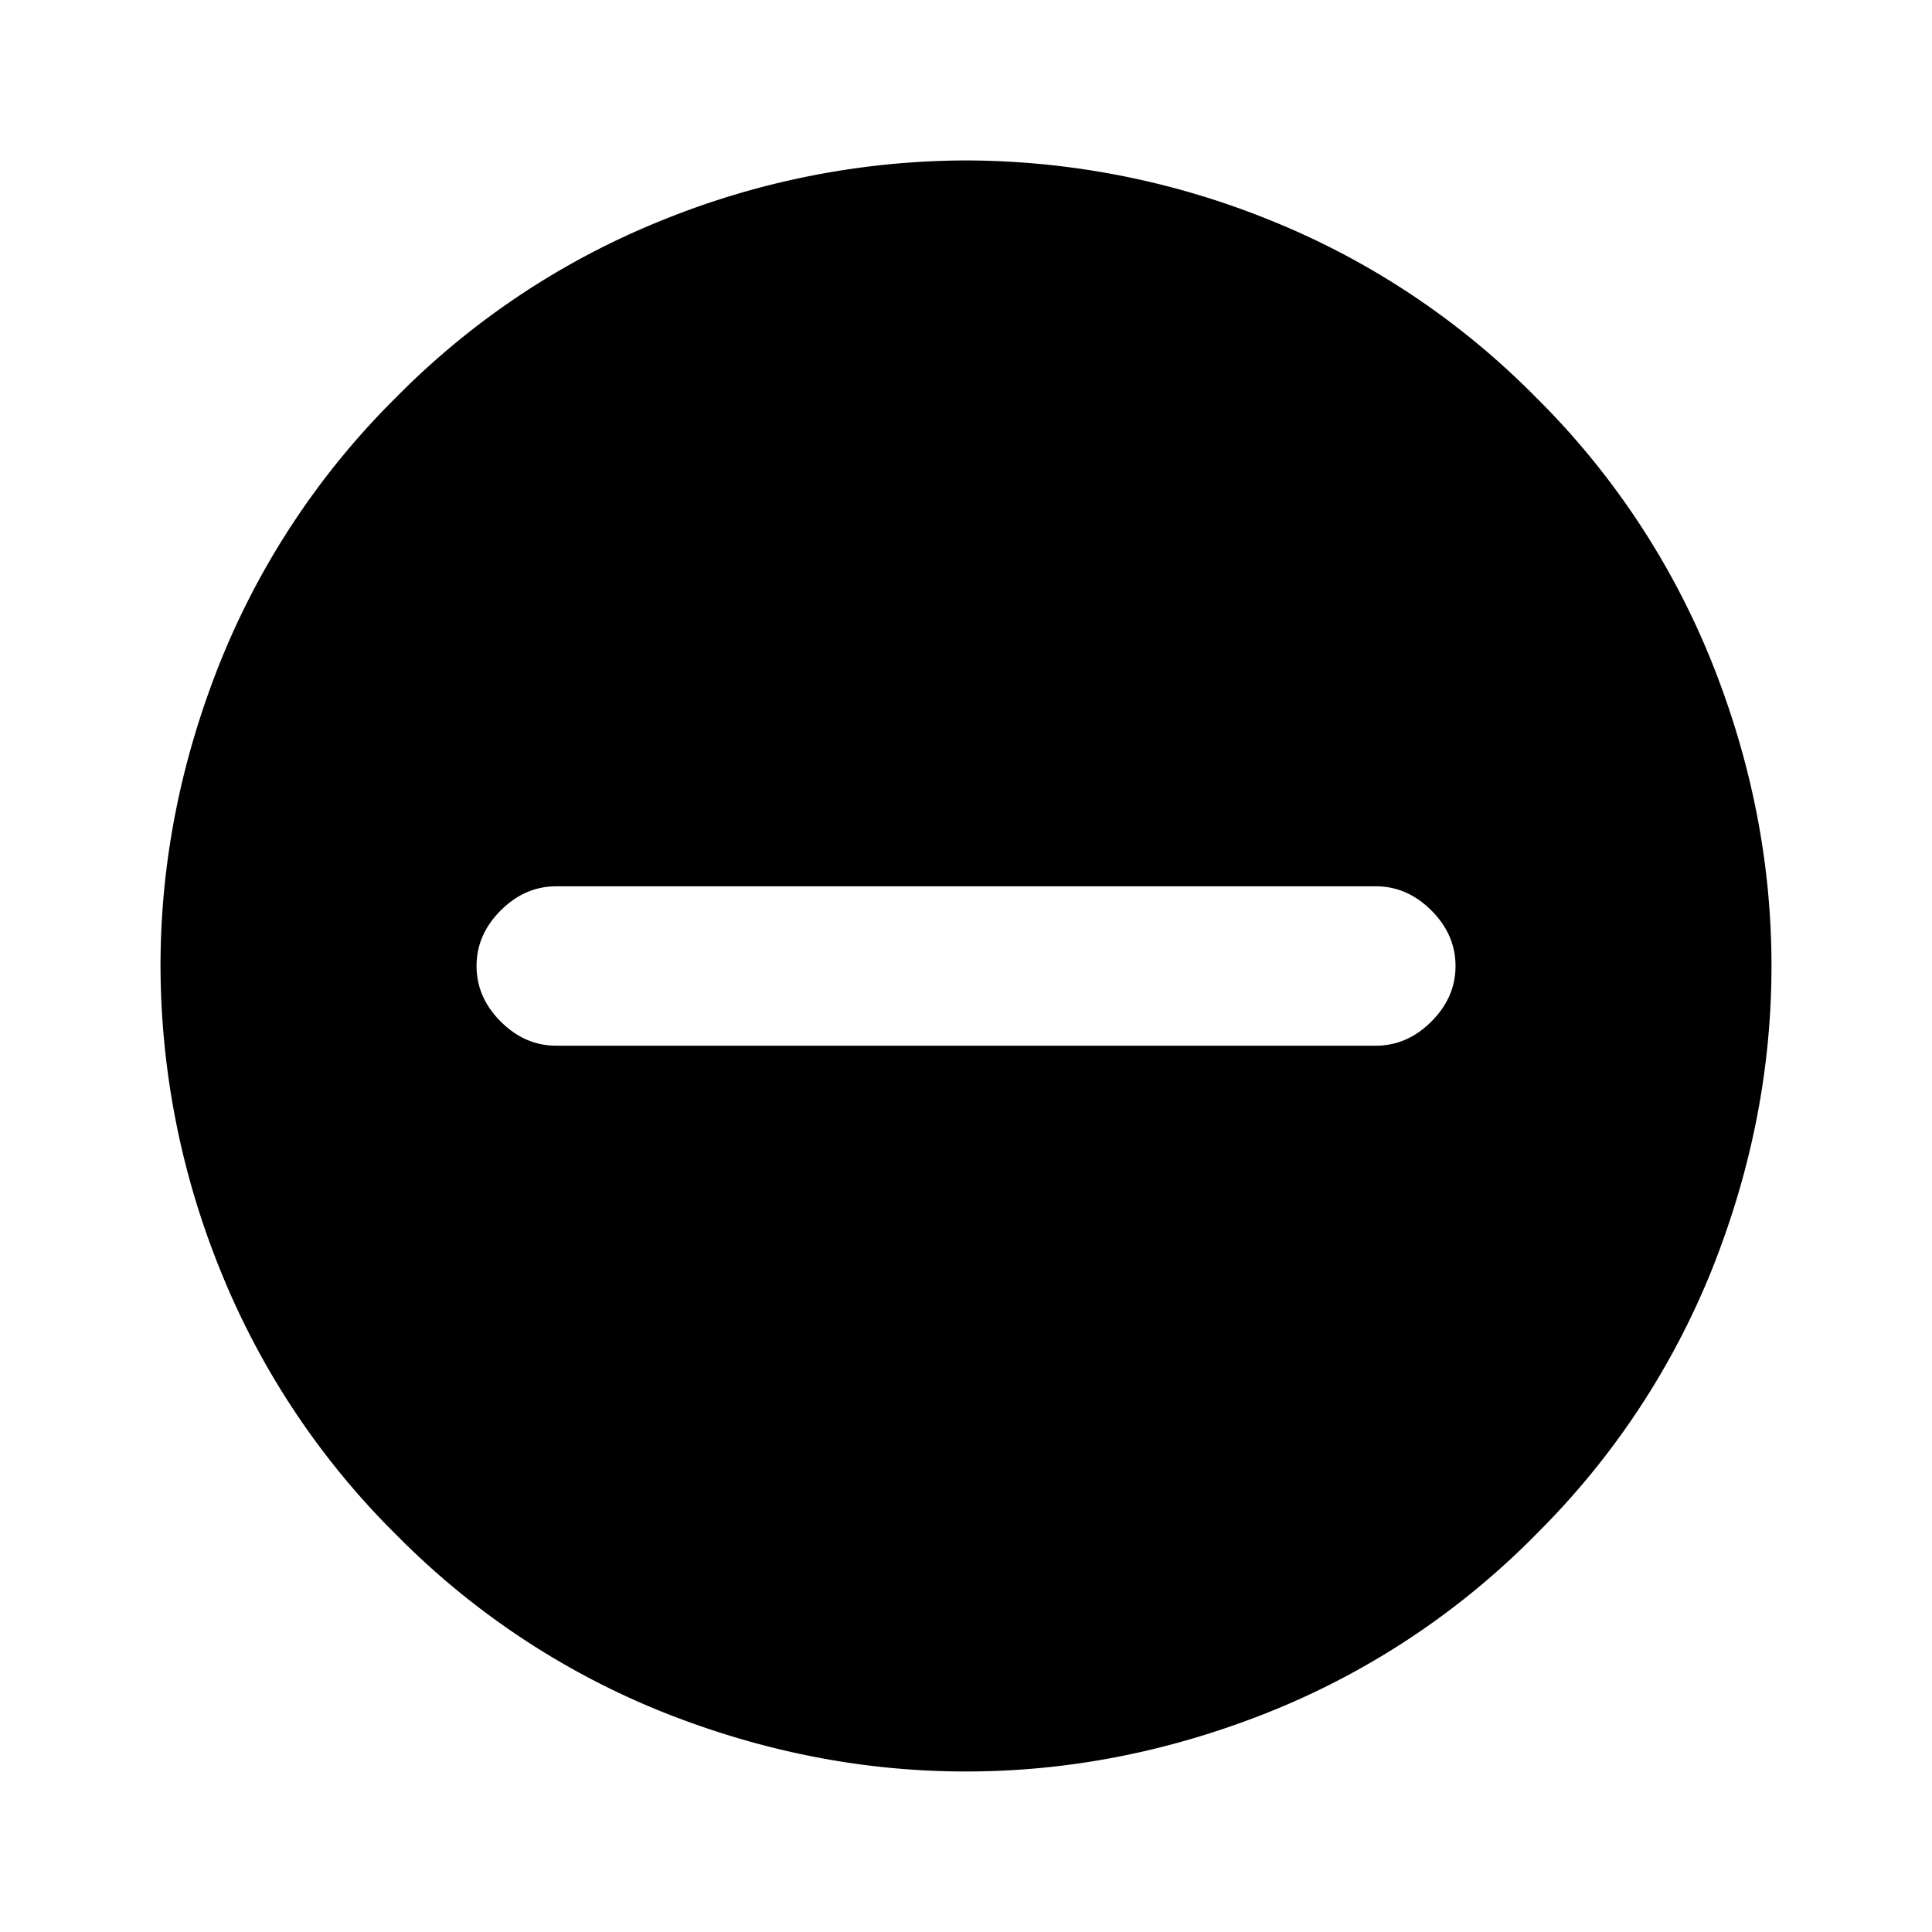 <svg viewBox="0 0 24 24" fill="none" xmlns="http://www.w3.org/2000/svg"><path d="M17.091 12.99c.26 0 .49-.1.69-.3.2-.2.3-.43.3-.69 0-.26-.1-.49-.3-.69-.2-.2-.43-.3-.69-.3H6.91c-.26 0-.49.1-.69.3-.2.2-.3.43-.3.69 0 .26.1.49.3.69.2.2.43.3.69.3H17.09zm1.98 6.081a9.738 9.738 0 0 1-3.315 2.2c-1.231.49-2.483.735-3.756.735-1.273 0-2.525-.245-3.757-.734a9.737 9.737 0 0 1-3.314-2.2 9.737 9.737 0 0 1-2.201-3.315A10.098 10.098 0 0 1 1.994 12c0-1.273.245-2.525.734-3.757a9.737 9.737 0 0 1 2.2-3.314 9.737 9.737 0 0 1 3.315-2.2A10.099 10.099 0 0 1 12 1.993a10.1 10.1 0 0 1 3.757.734 9.738 9.738 0 0 1 3.314 2.2 9.737 9.737 0 0 1 2.2 3.315c.49 1.232.735 2.484.735 3.757 0 1.273-.245 2.525-.734 3.757a9.737 9.737 0 0 1-2.201 3.314z" fill="currentColor"/></svg>